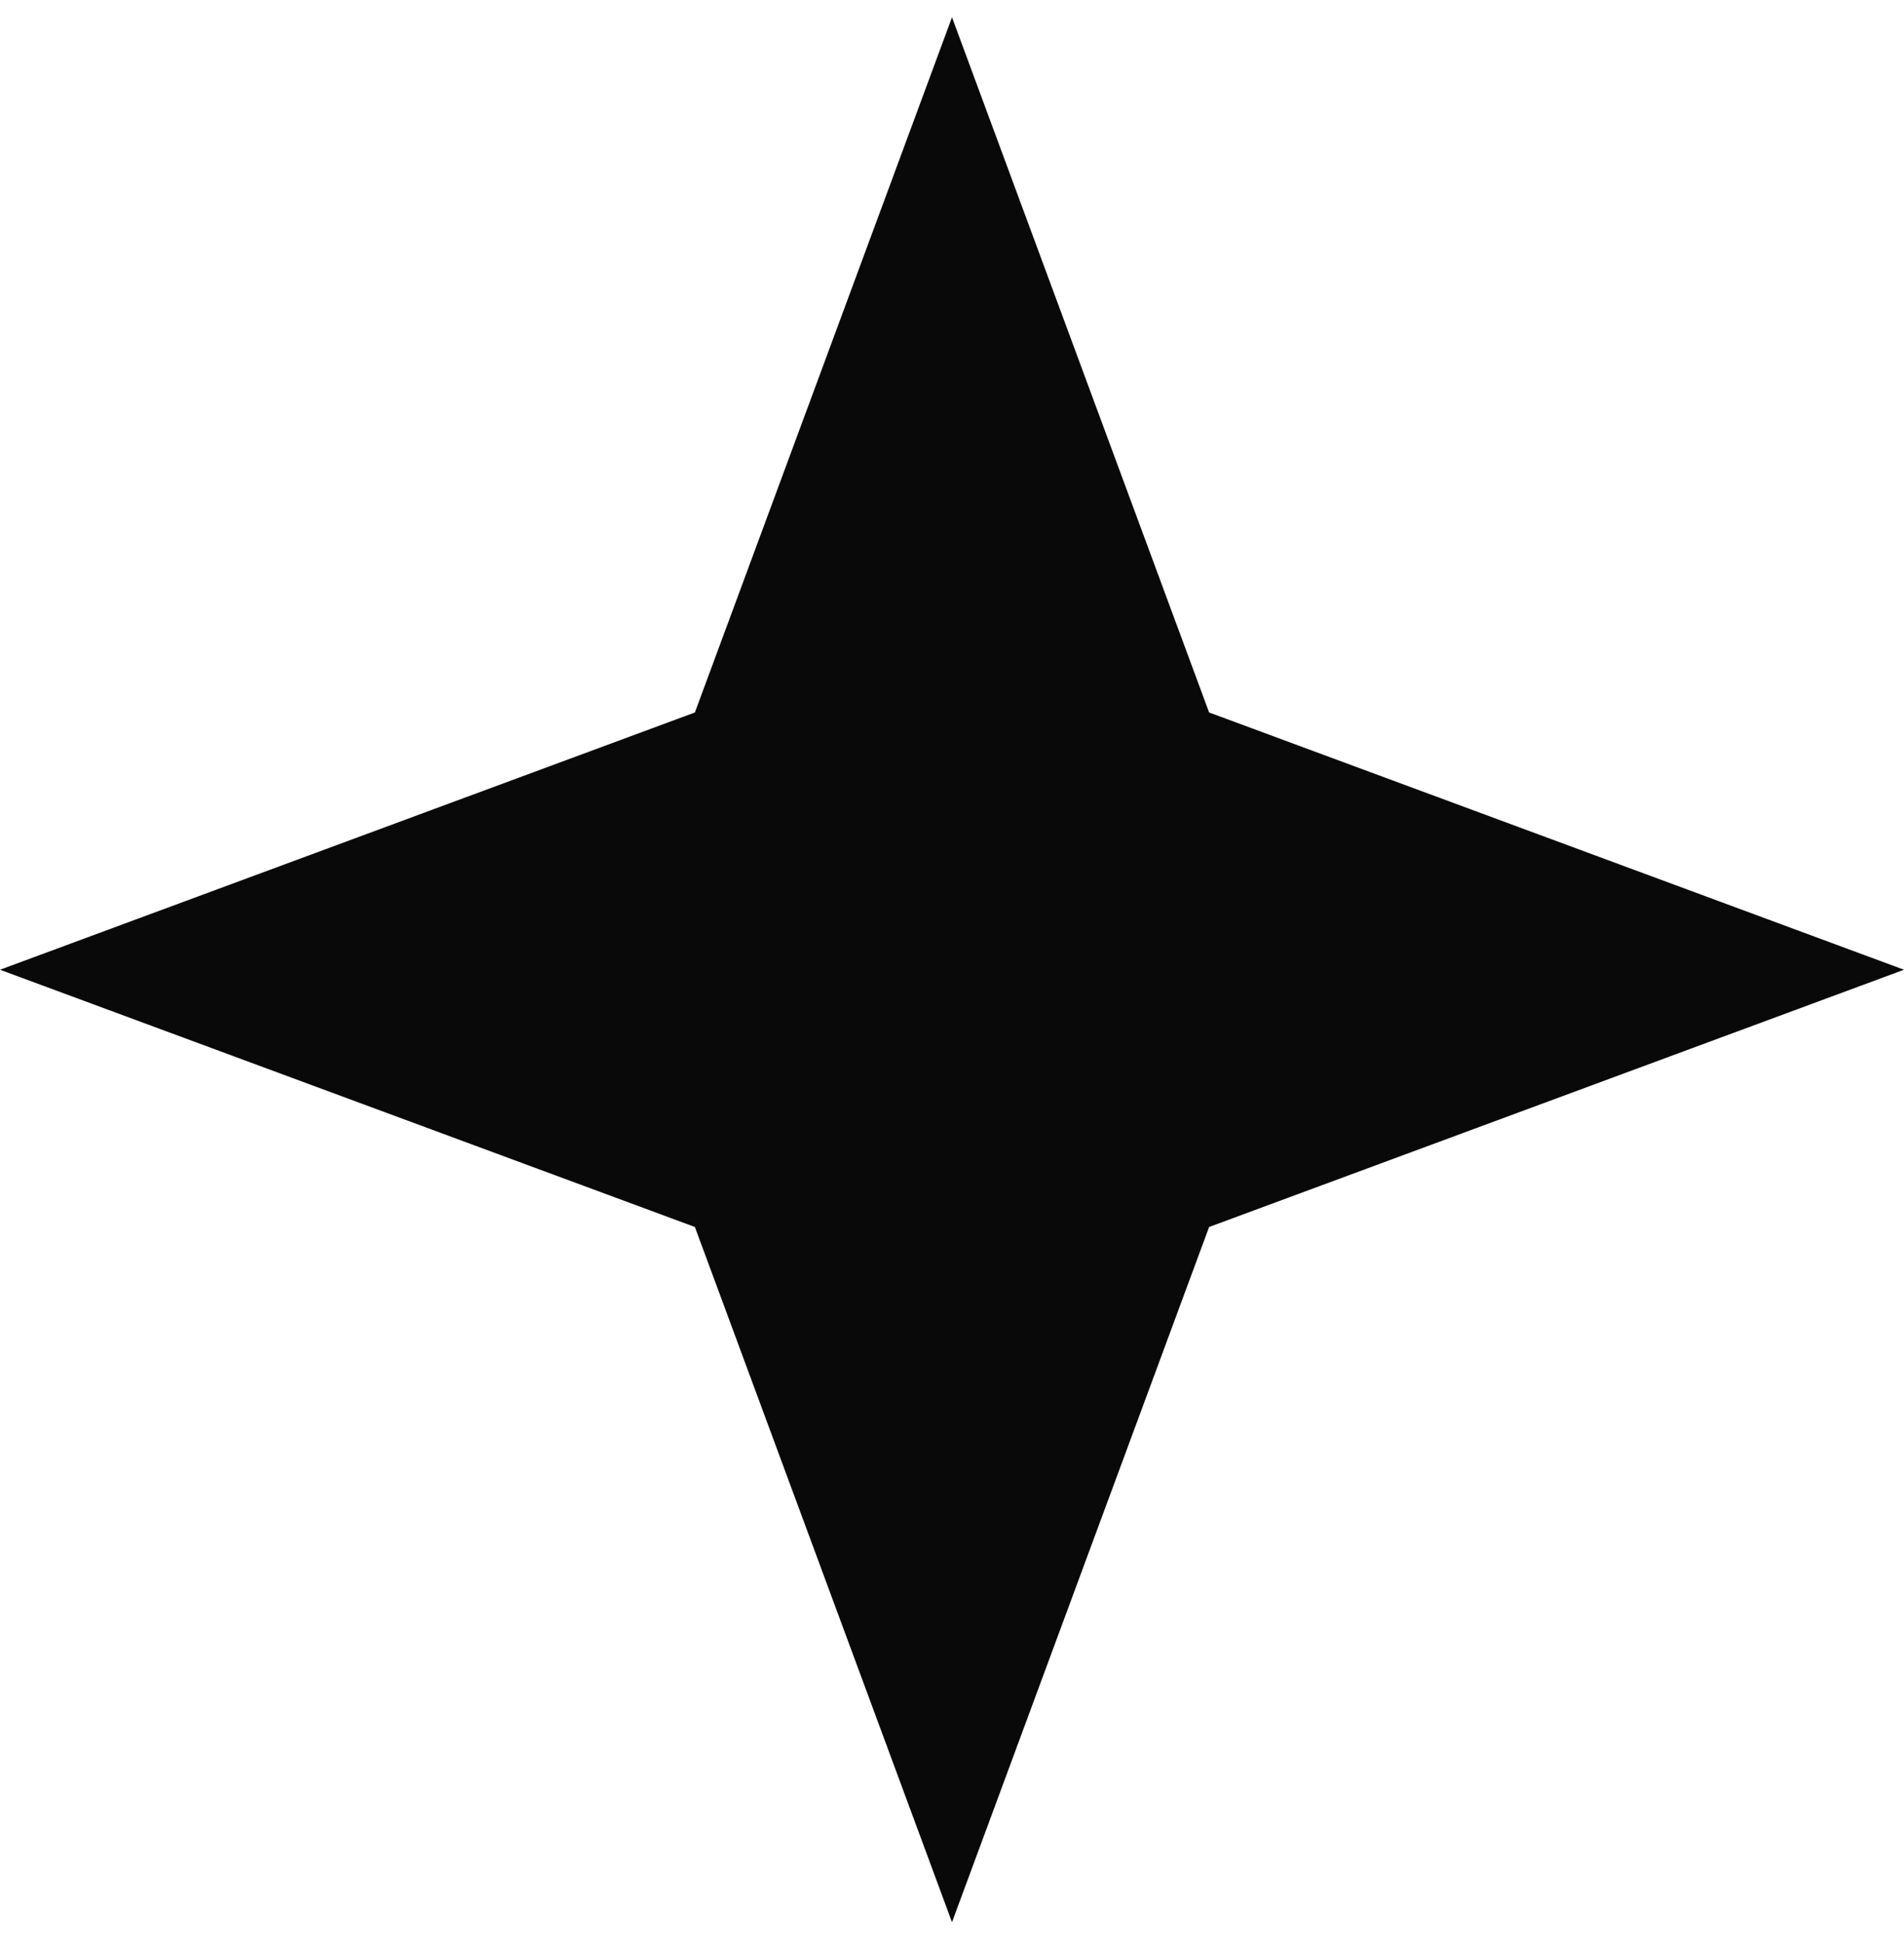 <svg width="50" height="51" viewBox="0 0 50 51" fill="none" xmlns="http://www.w3.org/2000/svg">
<path d="M25 0.454L31.752 18.701L50 25.454L31.752 32.206L25 50.454L18.248 32.206L0 25.454L18.248 18.701L25 0.454Z" fill="#090909"/>
</svg>
